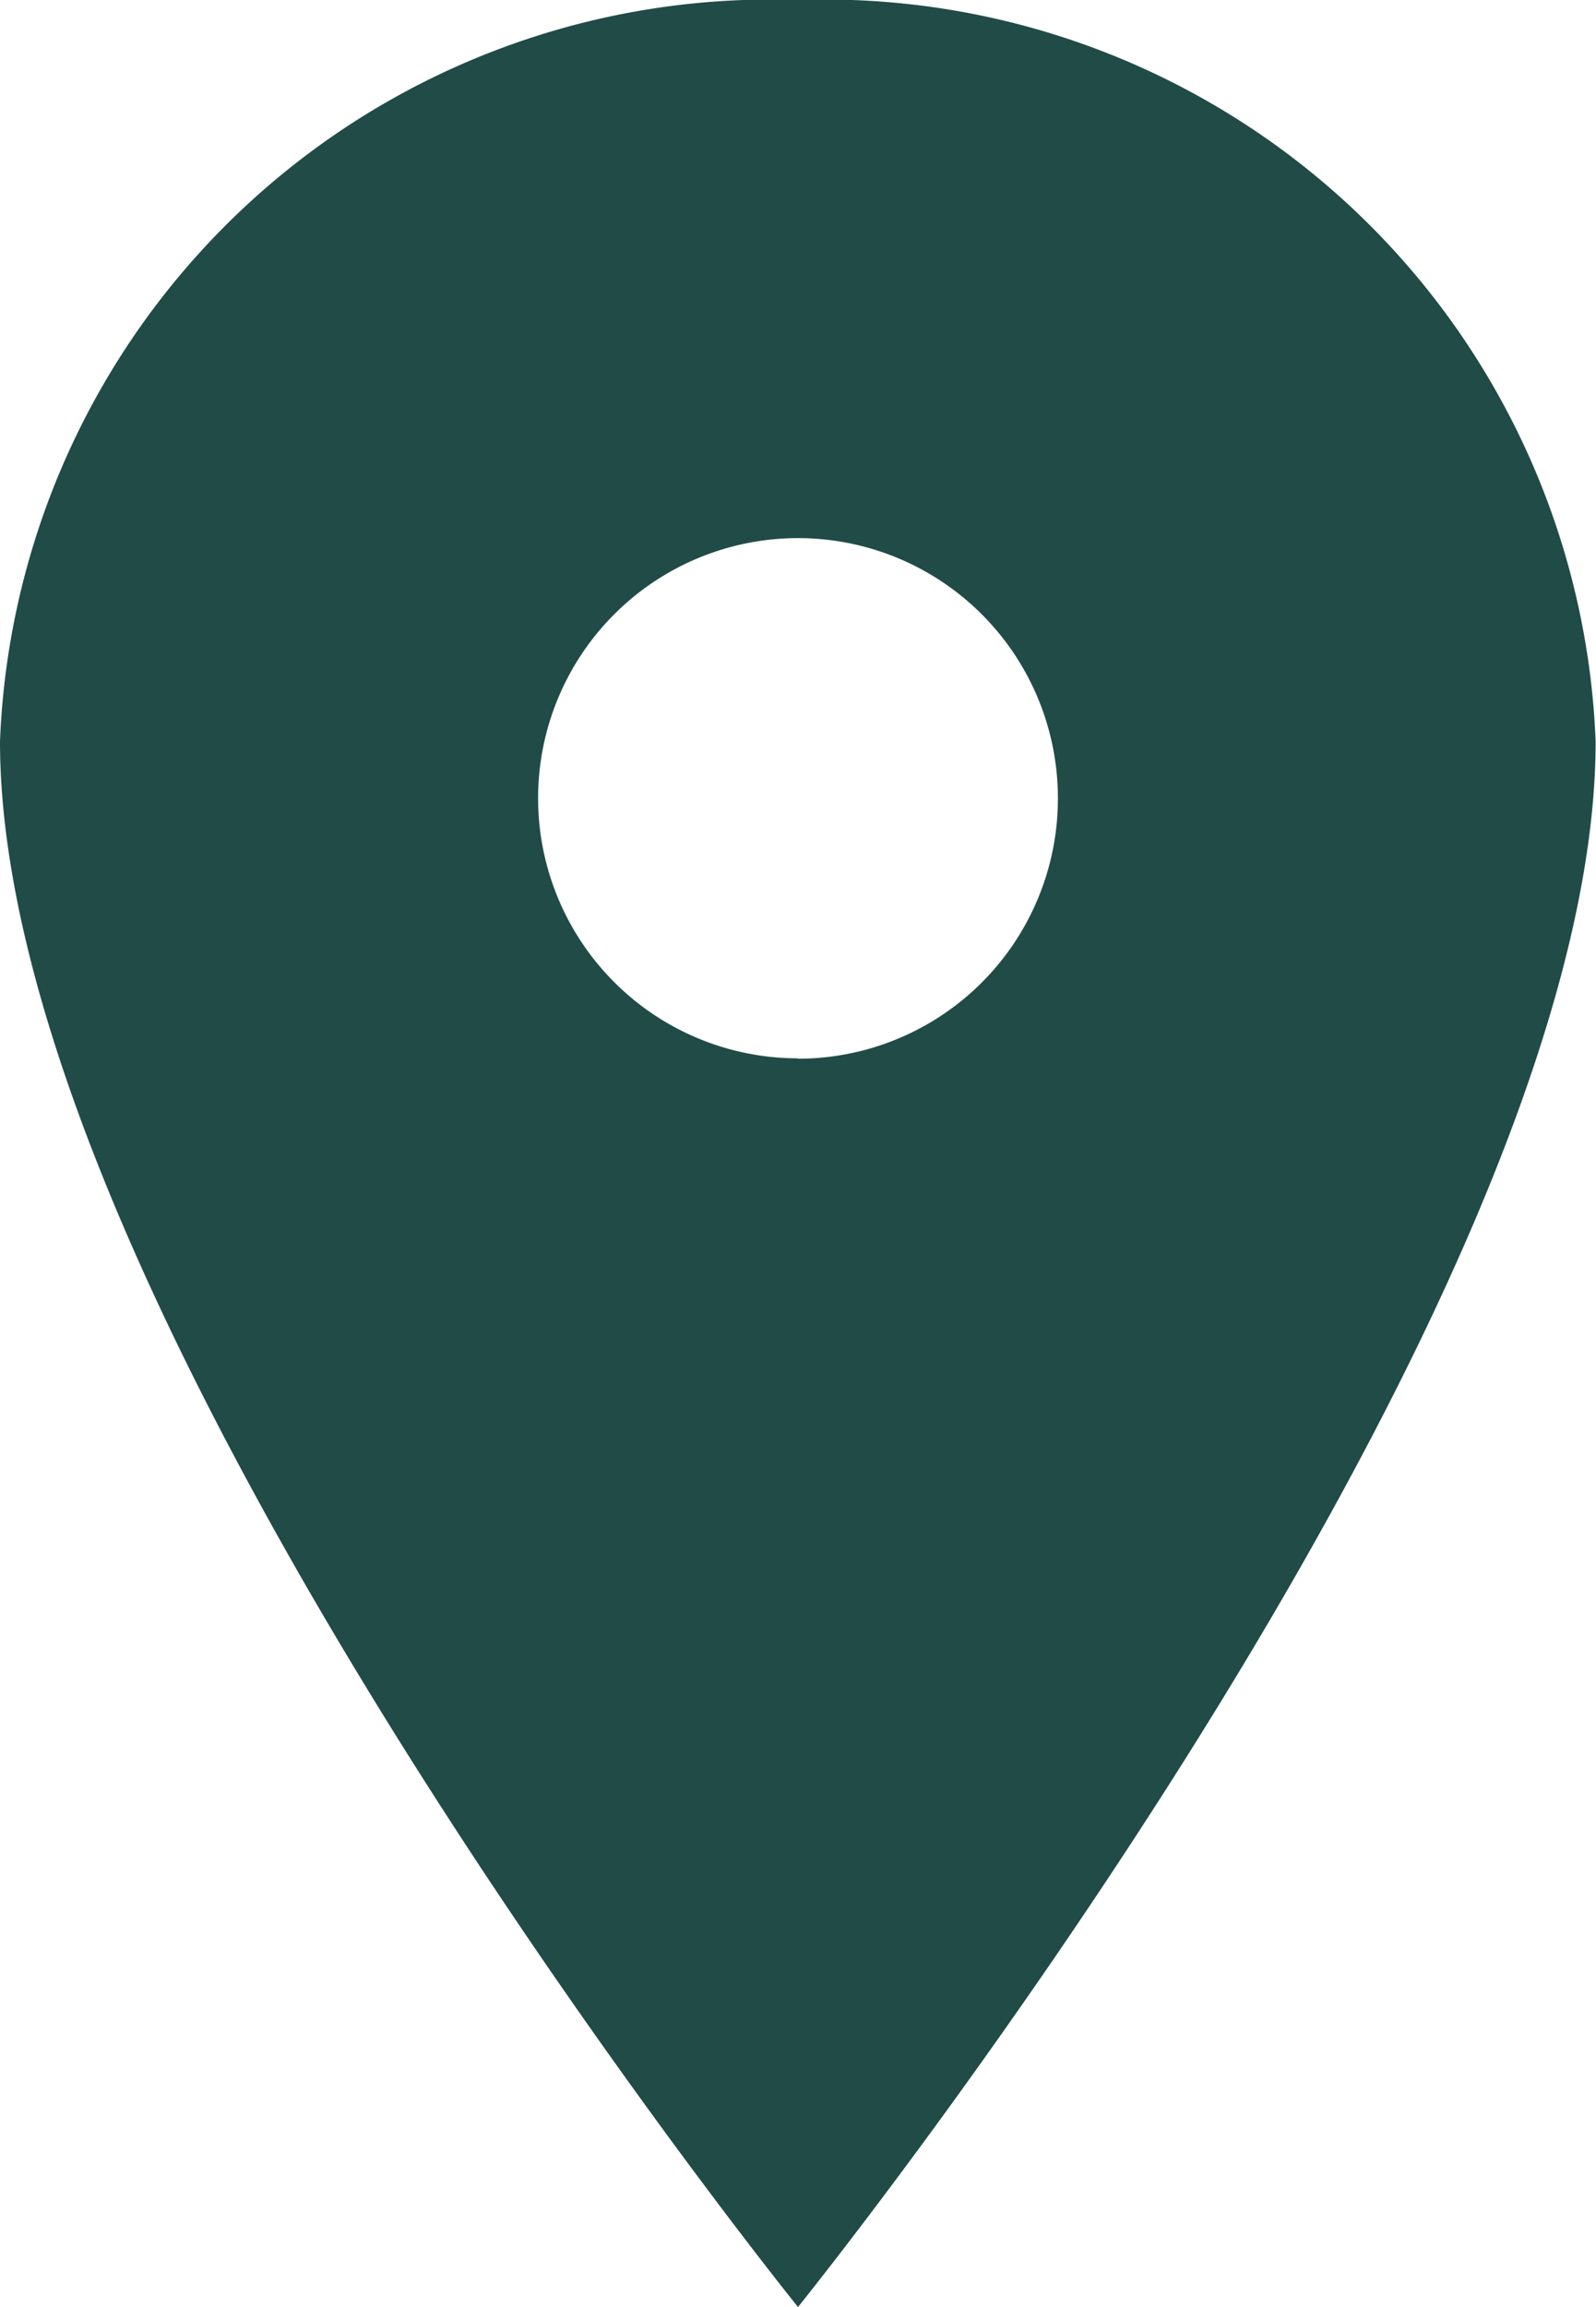 <svg xmlns="http://www.w3.org/2000/svg" width="12.828" height="18.529" viewBox="0 0 12.828 18.529">
    <path id="prefix__address_icn" fill="#214b47" d="M14.289 3.375A6.2 6.2 0 0 0 7.875 9.33c0 4.632 6.414 12.574 6.414 12.574S20.7 13.963 20.7 9.33a6.2 6.2 0 0 0-6.411-5.955zm0 8.5a2.089 2.089 0 1 1 2.089-2.089 2.089 2.089 0 0 1-2.089 2.092z" data-name="address icn" transform="translate(-7.875 -3.375)"/>
</svg>
